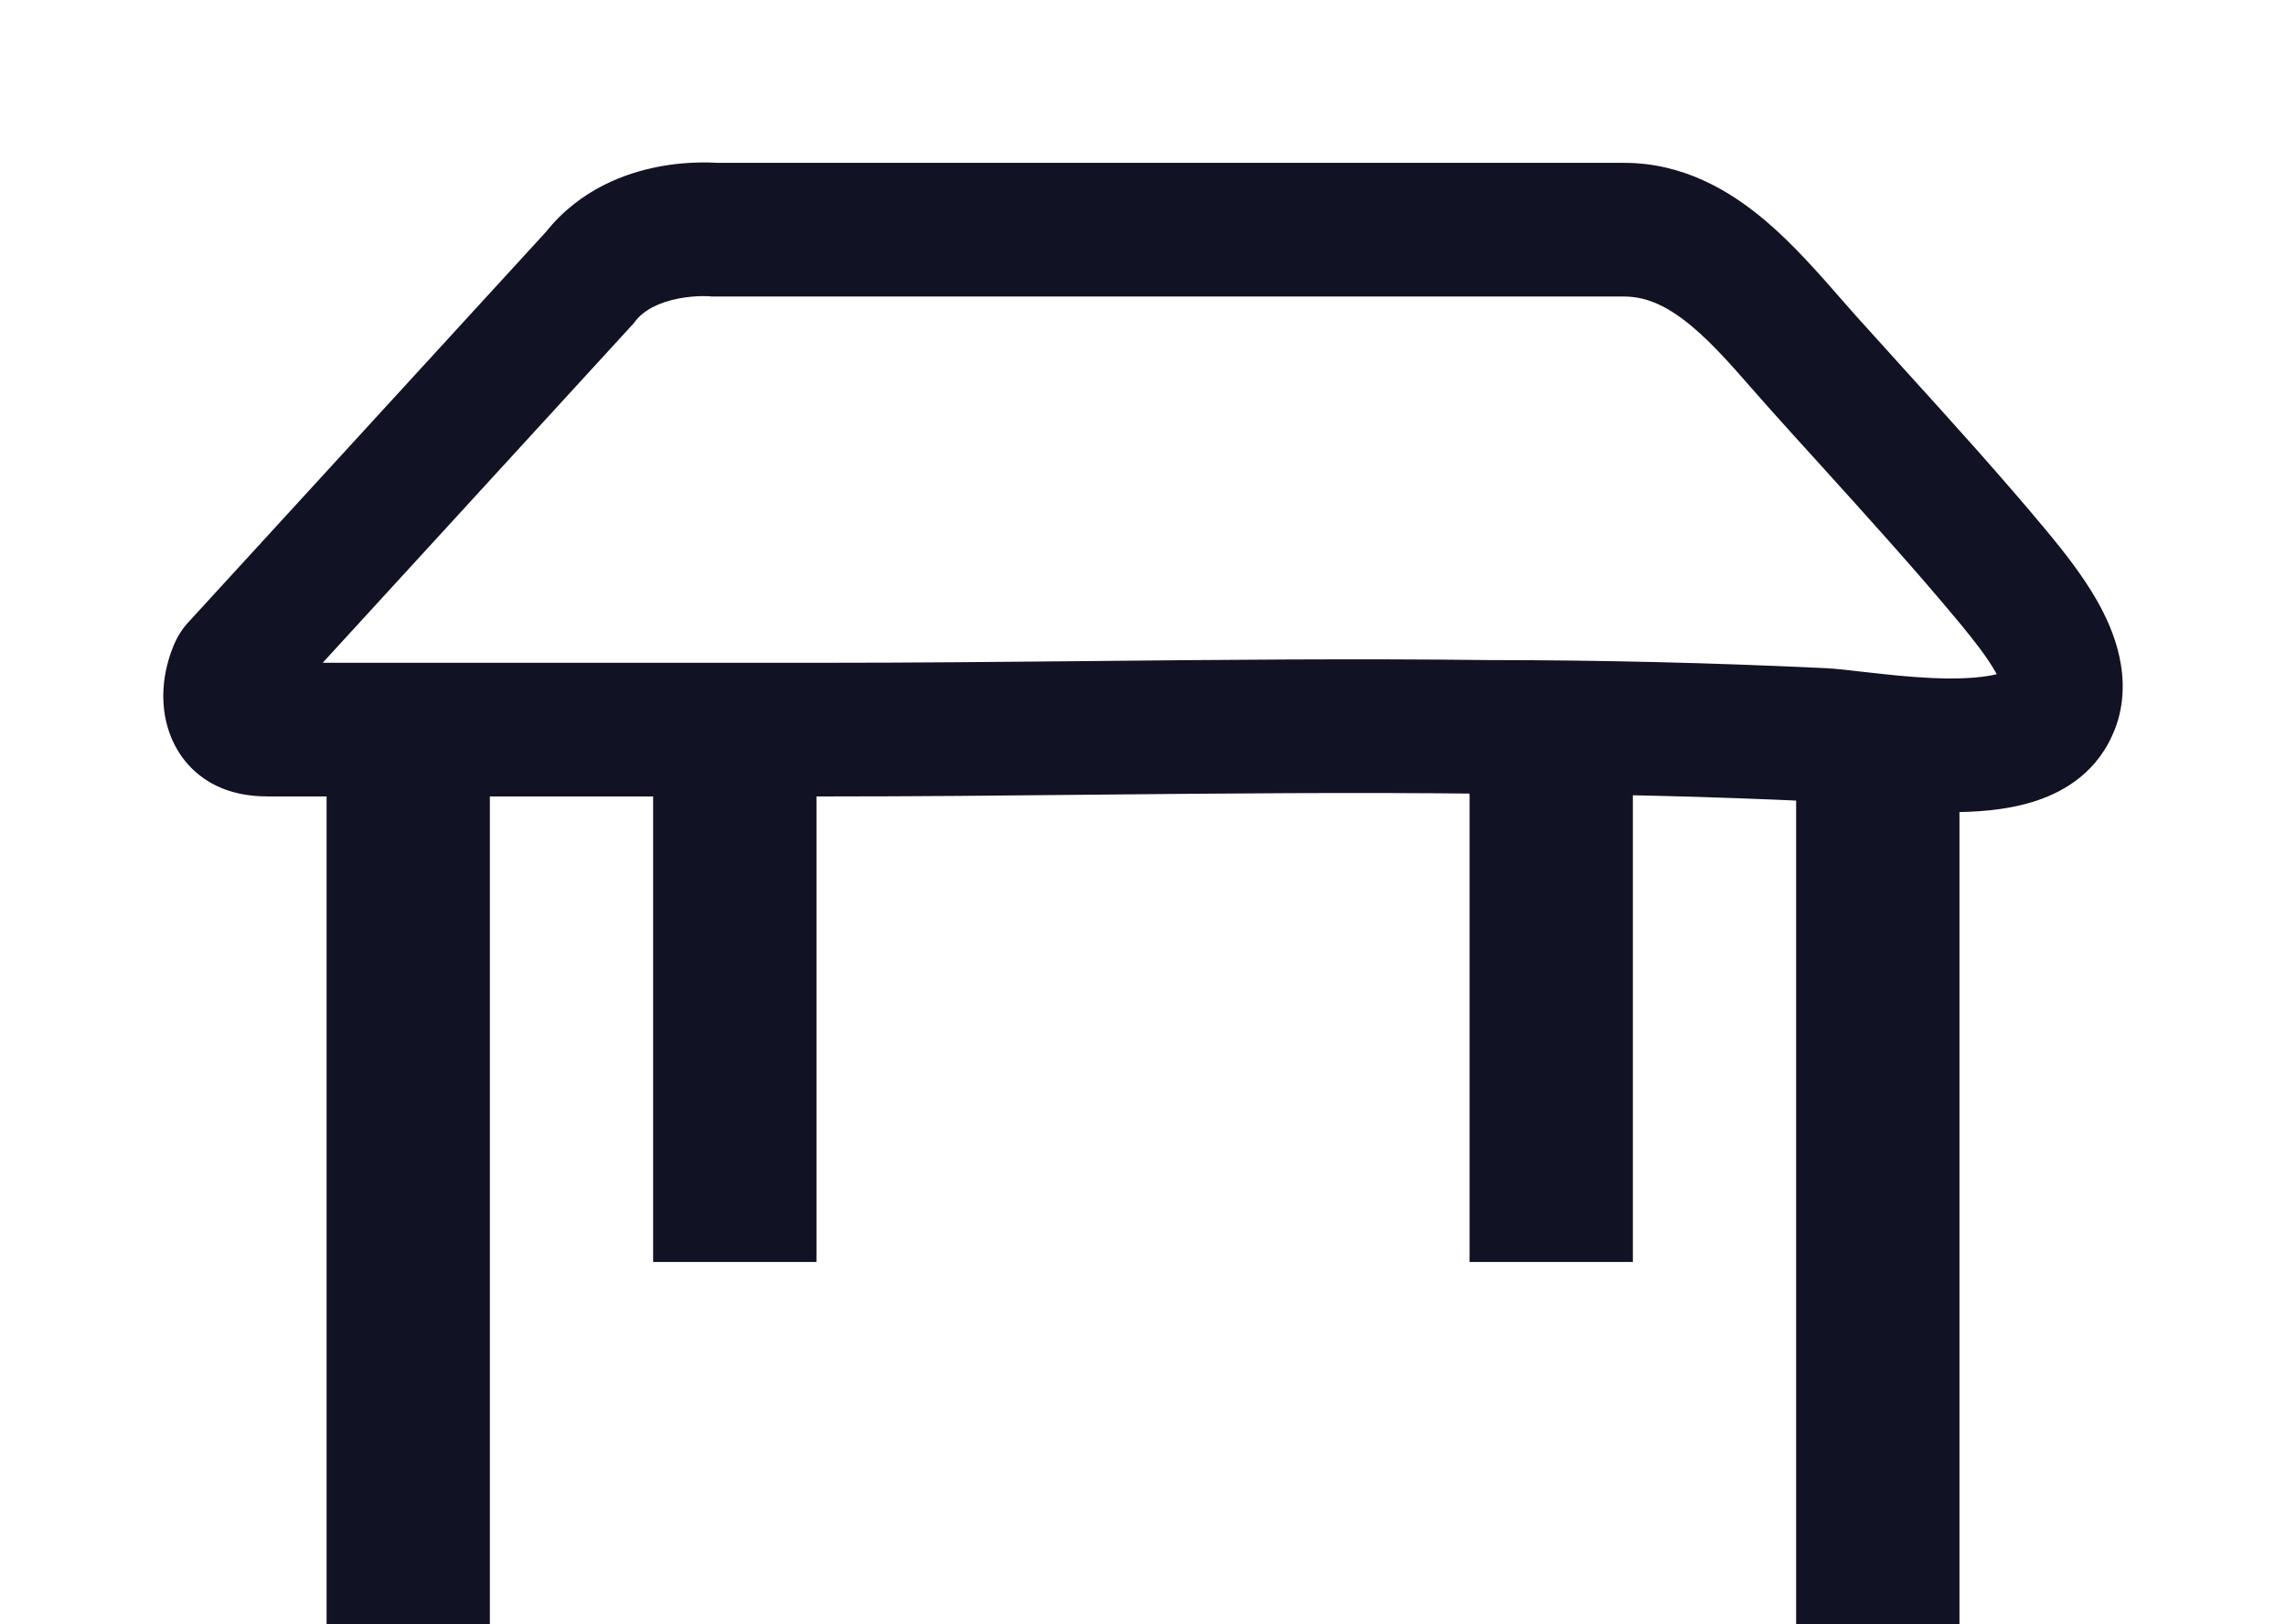 <svg id="icon" width="38" height="27" viewBox="0 0 38 27" fill="none" xmlns="http://www.w3.org/2000/svg">
<g clip-path="url(#clip0)">
<path fill-rule="evenodd" clip-rule="evenodd" d="M8.143 12.877V29.077H5.429V12.877H8.143Z" fill="#111224"/>
<path fill-rule="evenodd" clip-rule="evenodd" d="M13.572 12.877V20.977H10.857V12.877H13.572Z" fill="#111224"/>
<path fill-rule="evenodd" clip-rule="evenodd" d="M27.143 12.877V20.977H24.429V12.877H27.143Z" fill="#111224"/>
<path fill-rule="evenodd" clip-rule="evenodd" d="M32.572 12.877V29.077H29.857V12.877H32.572Z" fill="#111224"/>
<path fill-rule="evenodd" clip-rule="evenodd" d="M11.91 2.707C11.896 2.706 11.878 2.705 11.859 2.704C11.804 2.701 11.729 2.699 11.639 2.701C11.462 2.703 11.215 2.719 10.937 2.773C10.414 2.875 9.648 3.137 9.076 3.854L3.115 10.361L3.111 10.365C3.012 10.476 2.952 10.592 2.944 10.608C2.944 10.608 2.944 10.609 2.943 10.609C2.921 10.652 2.902 10.693 2.886 10.73C2.855 10.806 2.823 10.894 2.796 10.992C2.745 11.173 2.686 11.469 2.729 11.809C2.776 12.185 2.949 12.601 3.324 12.892C3.667 13.159 4.073 13.239 4.455 13.239H13.712C15.2 13.239 16.674 13.225 18.144 13.21C20.335 13.189 22.515 13.168 24.713 13.194L24.718 13.194H24.724C26.583 13.194 28.403 13.238 30.263 13.326C30.372 13.333 30.518 13.35 30.716 13.372C30.825 13.385 30.95 13.399 31.094 13.415C31.469 13.455 31.924 13.497 32.378 13.5C32.822 13.503 33.326 13.471 33.782 13.332C34.214 13.201 34.798 12.912 35.106 12.237C35.329 11.762 35.311 11.28 35.23 10.913C35.152 10.552 34.999 10.232 34.858 9.983C34.606 9.541 34.276 9.136 34.098 8.918C34.078 8.894 34.059 8.871 34.043 8.852L34.039 8.846L34.034 8.84C33.271 7.922 32.457 7.024 31.65 6.134C31.384 5.84 31.118 5.547 30.855 5.254C30.775 5.165 30.689 5.066 30.597 4.961C30.247 4.56 29.818 4.07 29.359 3.679C28.75 3.161 27.973 2.707 26.998 2.707H11.91ZM11.28 4.962C10.954 5.025 10.702 5.155 10.559 5.341L10.531 5.377L5.364 11.017H13.712C15.16 11.017 16.622 11.003 18.089 10.989C20.3 10.967 22.524 10.946 24.729 10.972C26.617 10.973 28.465 11.017 30.352 11.107L30.356 11.107L30.359 11.107C30.523 11.116 30.758 11.143 30.997 11.171C31.094 11.182 31.192 11.193 31.286 11.203C31.644 11.242 32.027 11.275 32.39 11.278C32.725 11.28 32.996 11.255 33.191 11.207C33.186 11.196 33.179 11.184 33.173 11.173C33.02 10.904 32.809 10.644 32.62 10.411C32.601 10.388 32.583 10.366 32.565 10.344C31.836 9.467 31.067 8.619 30.271 7.739C29.998 7.439 29.723 7.135 29.445 6.825C29.325 6.691 29.212 6.563 29.104 6.439C28.77 6.058 28.479 5.727 28.148 5.445C27.739 5.097 27.38 4.929 26.998 4.929H11.832L11.794 4.925C11.791 4.925 11.784 4.924 11.774 4.924C11.752 4.923 11.715 4.922 11.666 4.922C11.568 4.924 11.43 4.933 11.28 4.962ZM33.395 11.132C33.397 11.13 33.399 11.129 33.399 11.129C33.399 11.129 33.398 11.13 33.395 11.132Z" fill="#111224"/>
</g>
<defs>
<clipPath id="clip0">
<rect width="38" height="27" fill="white"/>
</clipPath>
</defs>
</svg>
